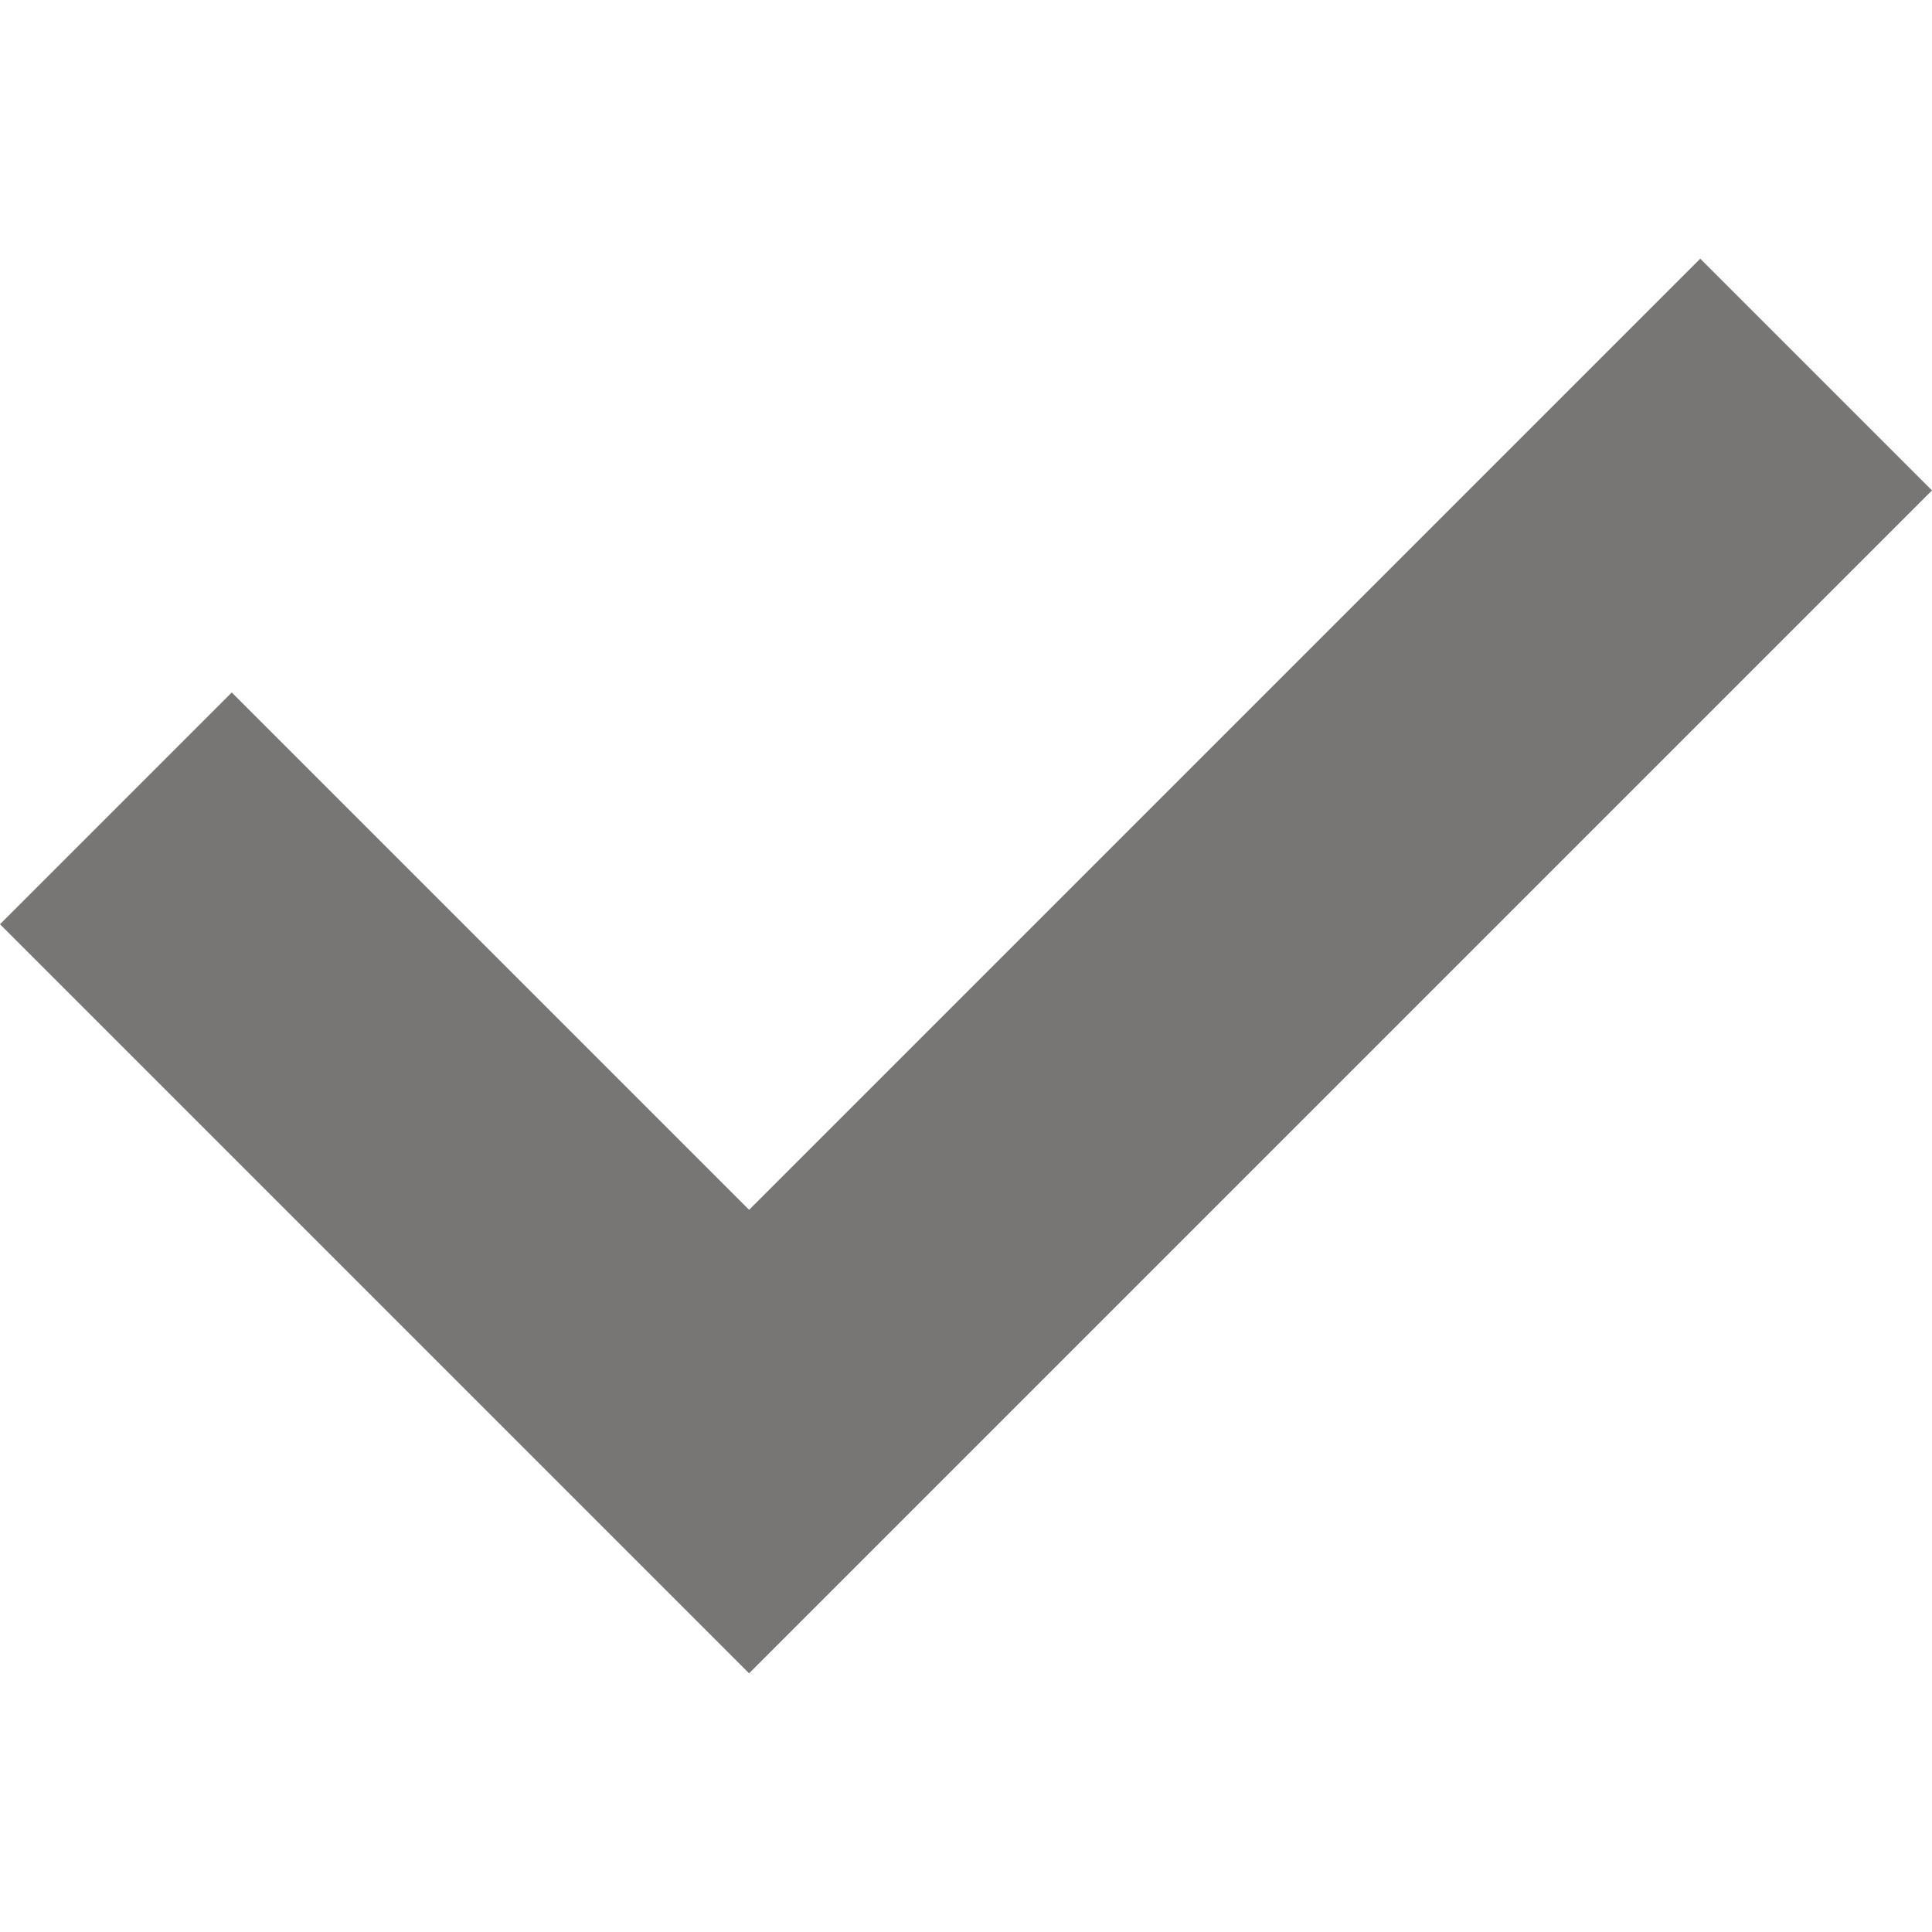 <svg id="Capa_1" enable-background="new 0 0 512 512" height="15" viewBox="0 0 512 512" width="15" xmlns="http://www.w3.org/2000/svg"><g><path fill="#787675" d="m450.585 68.552-252.065 252.065-137.105-137.104-61.415 61.415 198.52 198.52 313.48-313.48z"/></g></svg>
